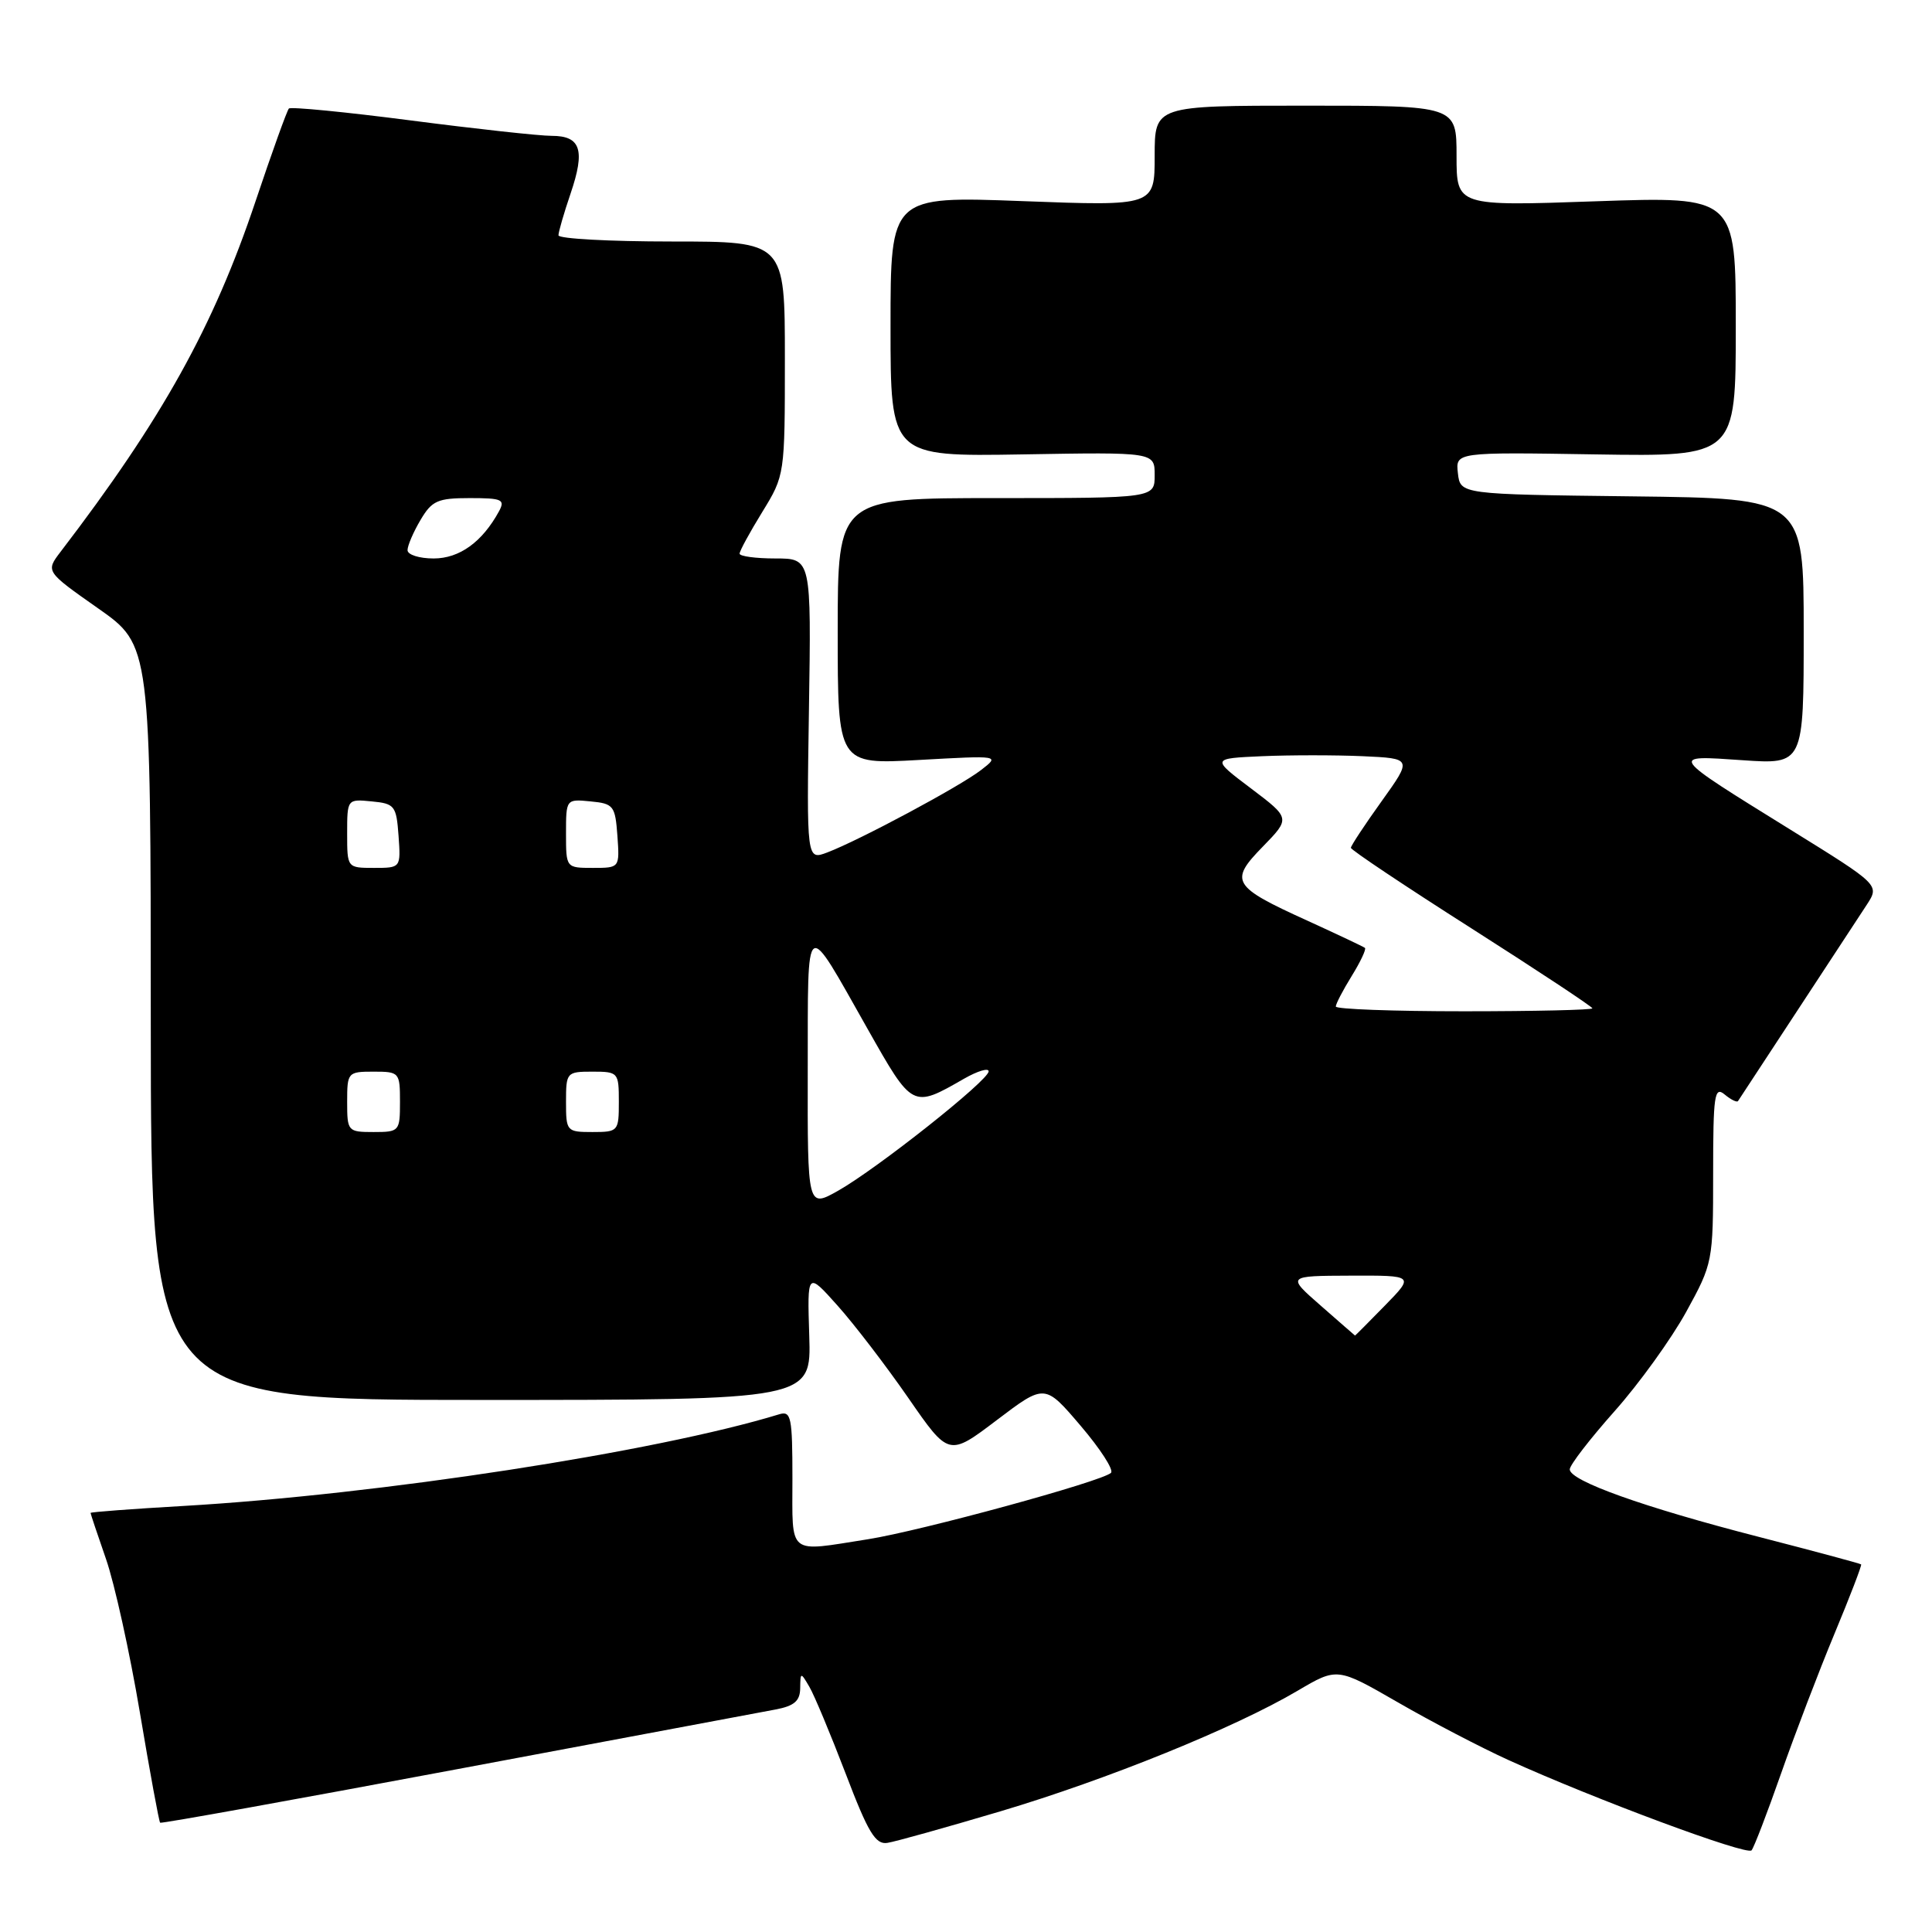<?xml version="1.0" encoding="UTF-8" standalone="no"?>
<!DOCTYPE svg PUBLIC "-//W3C//DTD SVG 1.1//EN" "http://www.w3.org/Graphics/SVG/1.1/DTD/svg11.dtd" >
<svg xmlns="http://www.w3.org/2000/svg" xmlns:xlink="http://www.w3.org/1999/xlink" version="1.1" viewBox="0 0 256 256">
 <g >
 <path fill="currentColor"
d=" M 236.00 235.00 C 237.83 229.78 241.01 221.45 243.07 216.50 C 245.13 211.55 246.72 207.41 246.61 207.29 C 246.51 207.18 240.36 205.53 232.96 203.62 C 217.77 199.71 208.00 196.22 208.00 194.70 C 208.00 194.13 210.67 190.67 213.93 187.00 C 217.19 183.34 221.46 177.41 223.43 173.83 C 226.95 167.42 227.00 167.18 227.00 155.54 C 227.00 145.10 227.17 143.90 228.52 145.02 C 229.36 145.72 230.16 146.11 230.30 145.89 C 230.44 145.68 233.95 140.32 238.10 134.00 C 242.26 127.67 246.42 121.32 247.36 119.88 C 249.06 117.26 249.06 117.26 237.28 109.96 C 221.00 99.87 221.14 100.06 230.87 100.73 C 239.00 101.29 239.00 101.29 239.00 83.66 C 239.00 66.04 239.00 66.04 216.25 65.77 C 193.50 65.50 193.50 65.50 193.18 62.71 C 192.86 59.91 192.86 59.91 211.43 60.21 C 230.00 60.50 230.00 60.50 230.00 43.26 C 230.00 26.03 230.00 26.03 211.50 26.67 C 193.00 27.32 193.00 27.32 193.00 20.66 C 193.00 14.00 193.00 14.00 173.00 14.00 C 153.00 14.00 153.00 14.00 153.00 20.66 C 153.00 27.31 153.00 27.31 135.50 26.65 C 118.00 25.99 118.00 25.99 118.00 43.25 C 118.00 60.50 118.00 60.50 135.50 60.21 C 153.00 59.91 153.00 59.91 153.00 62.96 C 153.00 66.00 153.00 66.00 132.00 66.00 C 111.00 66.00 111.00 66.00 111.00 83.65 C 111.00 101.30 111.00 101.30 121.75 100.70 C 132.50 100.10 132.50 100.10 130.00 102.03 C 127.22 104.19 113.89 111.33 109.63 112.95 C 106.88 113.99 106.88 113.99 107.19 94.00 C 107.50 74.00 107.50 74.00 102.75 74.00 C 100.14 74.00 98.00 73.71 98.00 73.36 C 98.00 73.01 99.35 70.53 101.00 67.85 C 103.99 62.98 104.00 62.94 104.00 47.48 C 104.00 32.00 104.00 32.00 89.00 32.00 C 80.75 32.00 74.00 31.63 74.00 31.18 C 74.00 30.73 74.72 28.24 75.60 25.66 C 77.57 19.87 76.96 18.00 73.10 18.00 C 71.47 18.00 63.07 17.08 54.44 15.96 C 45.81 14.84 38.54 14.13 38.28 14.38 C 38.03 14.64 36.04 20.17 33.86 26.67 C 28.30 43.27 21.49 55.52 8.03 73.11 C 6.04 75.72 6.04 75.72 13.00 80.61 C 19.97 85.50 19.97 85.50 19.98 135.50 C 20.00 185.50 20.00 185.50 63.75 185.50 C 107.50 185.50 107.50 185.50 107.23 177.00 C 106.96 168.50 106.96 168.50 110.98 173.00 C 113.19 175.47 117.41 180.98 120.36 185.24 C 125.72 192.99 125.72 192.99 132.08 188.17 C 138.44 183.35 138.44 183.35 143.18 188.91 C 145.79 191.97 147.61 194.78 147.21 195.16 C 146.05 196.29 122.03 202.85 115.00 203.96 C 104.25 205.65 105.00 206.26 105.00 195.93 C 105.00 187.76 104.83 186.92 103.25 187.40 C 86.96 192.39 50.19 198.05 24.25 199.55 C 17.51 199.94 12.00 200.35 12.00 200.47 C 12.00 200.59 12.92 203.34 14.05 206.59 C 15.18 209.84 17.20 218.98 18.53 226.89 C 19.86 234.81 21.07 241.39 21.22 241.52 C 21.38 241.65 39.05 238.46 60.50 234.44 C 81.95 230.42 100.96 226.85 102.75 226.52 C 105.24 226.05 106.01 225.39 106.03 223.70 C 106.06 221.55 106.09 221.54 107.24 223.50 C 107.89 224.60 110.05 229.78 112.05 235.00 C 115.03 242.83 116.01 244.45 117.59 244.19 C 118.64 244.03 125.38 242.14 132.56 240.01 C 146.70 235.80 163.63 228.94 171.96 224.02 C 177.19 220.94 177.19 220.94 185.21 225.56 C 189.62 228.11 196.22 231.55 199.87 233.21 C 211.22 238.37 231.47 245.90 232.09 245.18 C 232.41 244.81 234.17 240.22 236.00 235.00 Z  M 175.00 173.00 C 170.50 169.06 170.50 169.06 178.95 169.03 C 187.41 169.00 187.41 169.00 183.50 173.00 C 181.35 175.20 179.57 176.99 179.55 176.97 C 179.52 176.95 177.47 175.17 175.00 173.00 Z  M 107.03 141.78 C 107.07 121.05 106.52 121.42 114.98 136.37 C 120.93 146.89 120.89 146.87 127.75 142.93 C 129.54 141.91 131.00 141.47 131.00 141.96 C 131.00 143.15 116.20 154.87 111.05 157.78 C 107.00 160.06 107.00 160.06 107.03 141.78 Z  M 46.00 146.00 C 46.00 142.10 46.08 142.00 49.50 142.00 C 52.92 142.00 53.00 142.10 53.00 146.00 C 53.00 149.90 52.92 150.00 49.50 150.00 C 46.08 150.00 46.00 149.90 46.00 146.00 Z  M 75.00 146.00 C 75.00 142.10 75.08 142.00 78.50 142.00 C 81.92 142.00 82.00 142.10 82.00 146.00 C 82.00 149.90 81.92 150.00 78.50 150.00 C 75.08 150.00 75.00 149.90 75.00 146.00 Z  M 177.00 133.37 C 177.00 133.02 177.95 131.20 179.11 129.32 C 180.28 127.43 181.06 125.76 180.86 125.60 C 180.66 125.44 177.24 123.82 173.25 122.00 C 163.26 117.46 162.84 116.77 167.34 112.17 C 170.99 108.42 170.99 108.42 165.75 104.46 C 160.50 100.50 160.50 100.50 167.25 100.20 C 170.96 100.04 176.96 100.04 180.57 100.20 C 187.13 100.50 187.13 100.50 183.07 106.17 C 180.83 109.29 179.00 112.07 179.00 112.34 C 179.00 112.62 186.20 117.43 195.00 123.03 C 203.80 128.64 211.00 133.40 211.00 133.61 C 211.00 133.82 203.35 134.00 194.00 134.00 C 184.65 134.00 177.00 133.72 177.00 133.37 Z  M 46.00 110.44 C 46.00 105.89 46.01 105.87 49.25 106.19 C 52.30 106.48 52.52 106.76 52.81 110.75 C 53.11 115.00 53.11 115.00 49.56 115.00 C 46.00 115.00 46.00 115.00 46.00 110.44 Z  M 75.00 110.44 C 75.00 105.89 75.01 105.87 78.25 106.19 C 81.30 106.48 81.52 106.76 81.81 110.75 C 82.11 115.00 82.11 115.00 78.56 115.00 C 75.00 115.00 75.00 115.00 75.00 110.44 Z  M 54.00 72.90 C 54.00 72.30 54.77 70.50 55.72 68.90 C 57.23 66.34 57.99 66.00 62.25 66.00 C 66.54 66.00 66.96 66.19 66.12 67.75 C 63.90 71.82 60.88 74.00 57.46 74.00 C 55.56 74.00 54.00 73.51 54.00 72.90 Z "/>
</g>
</svg>